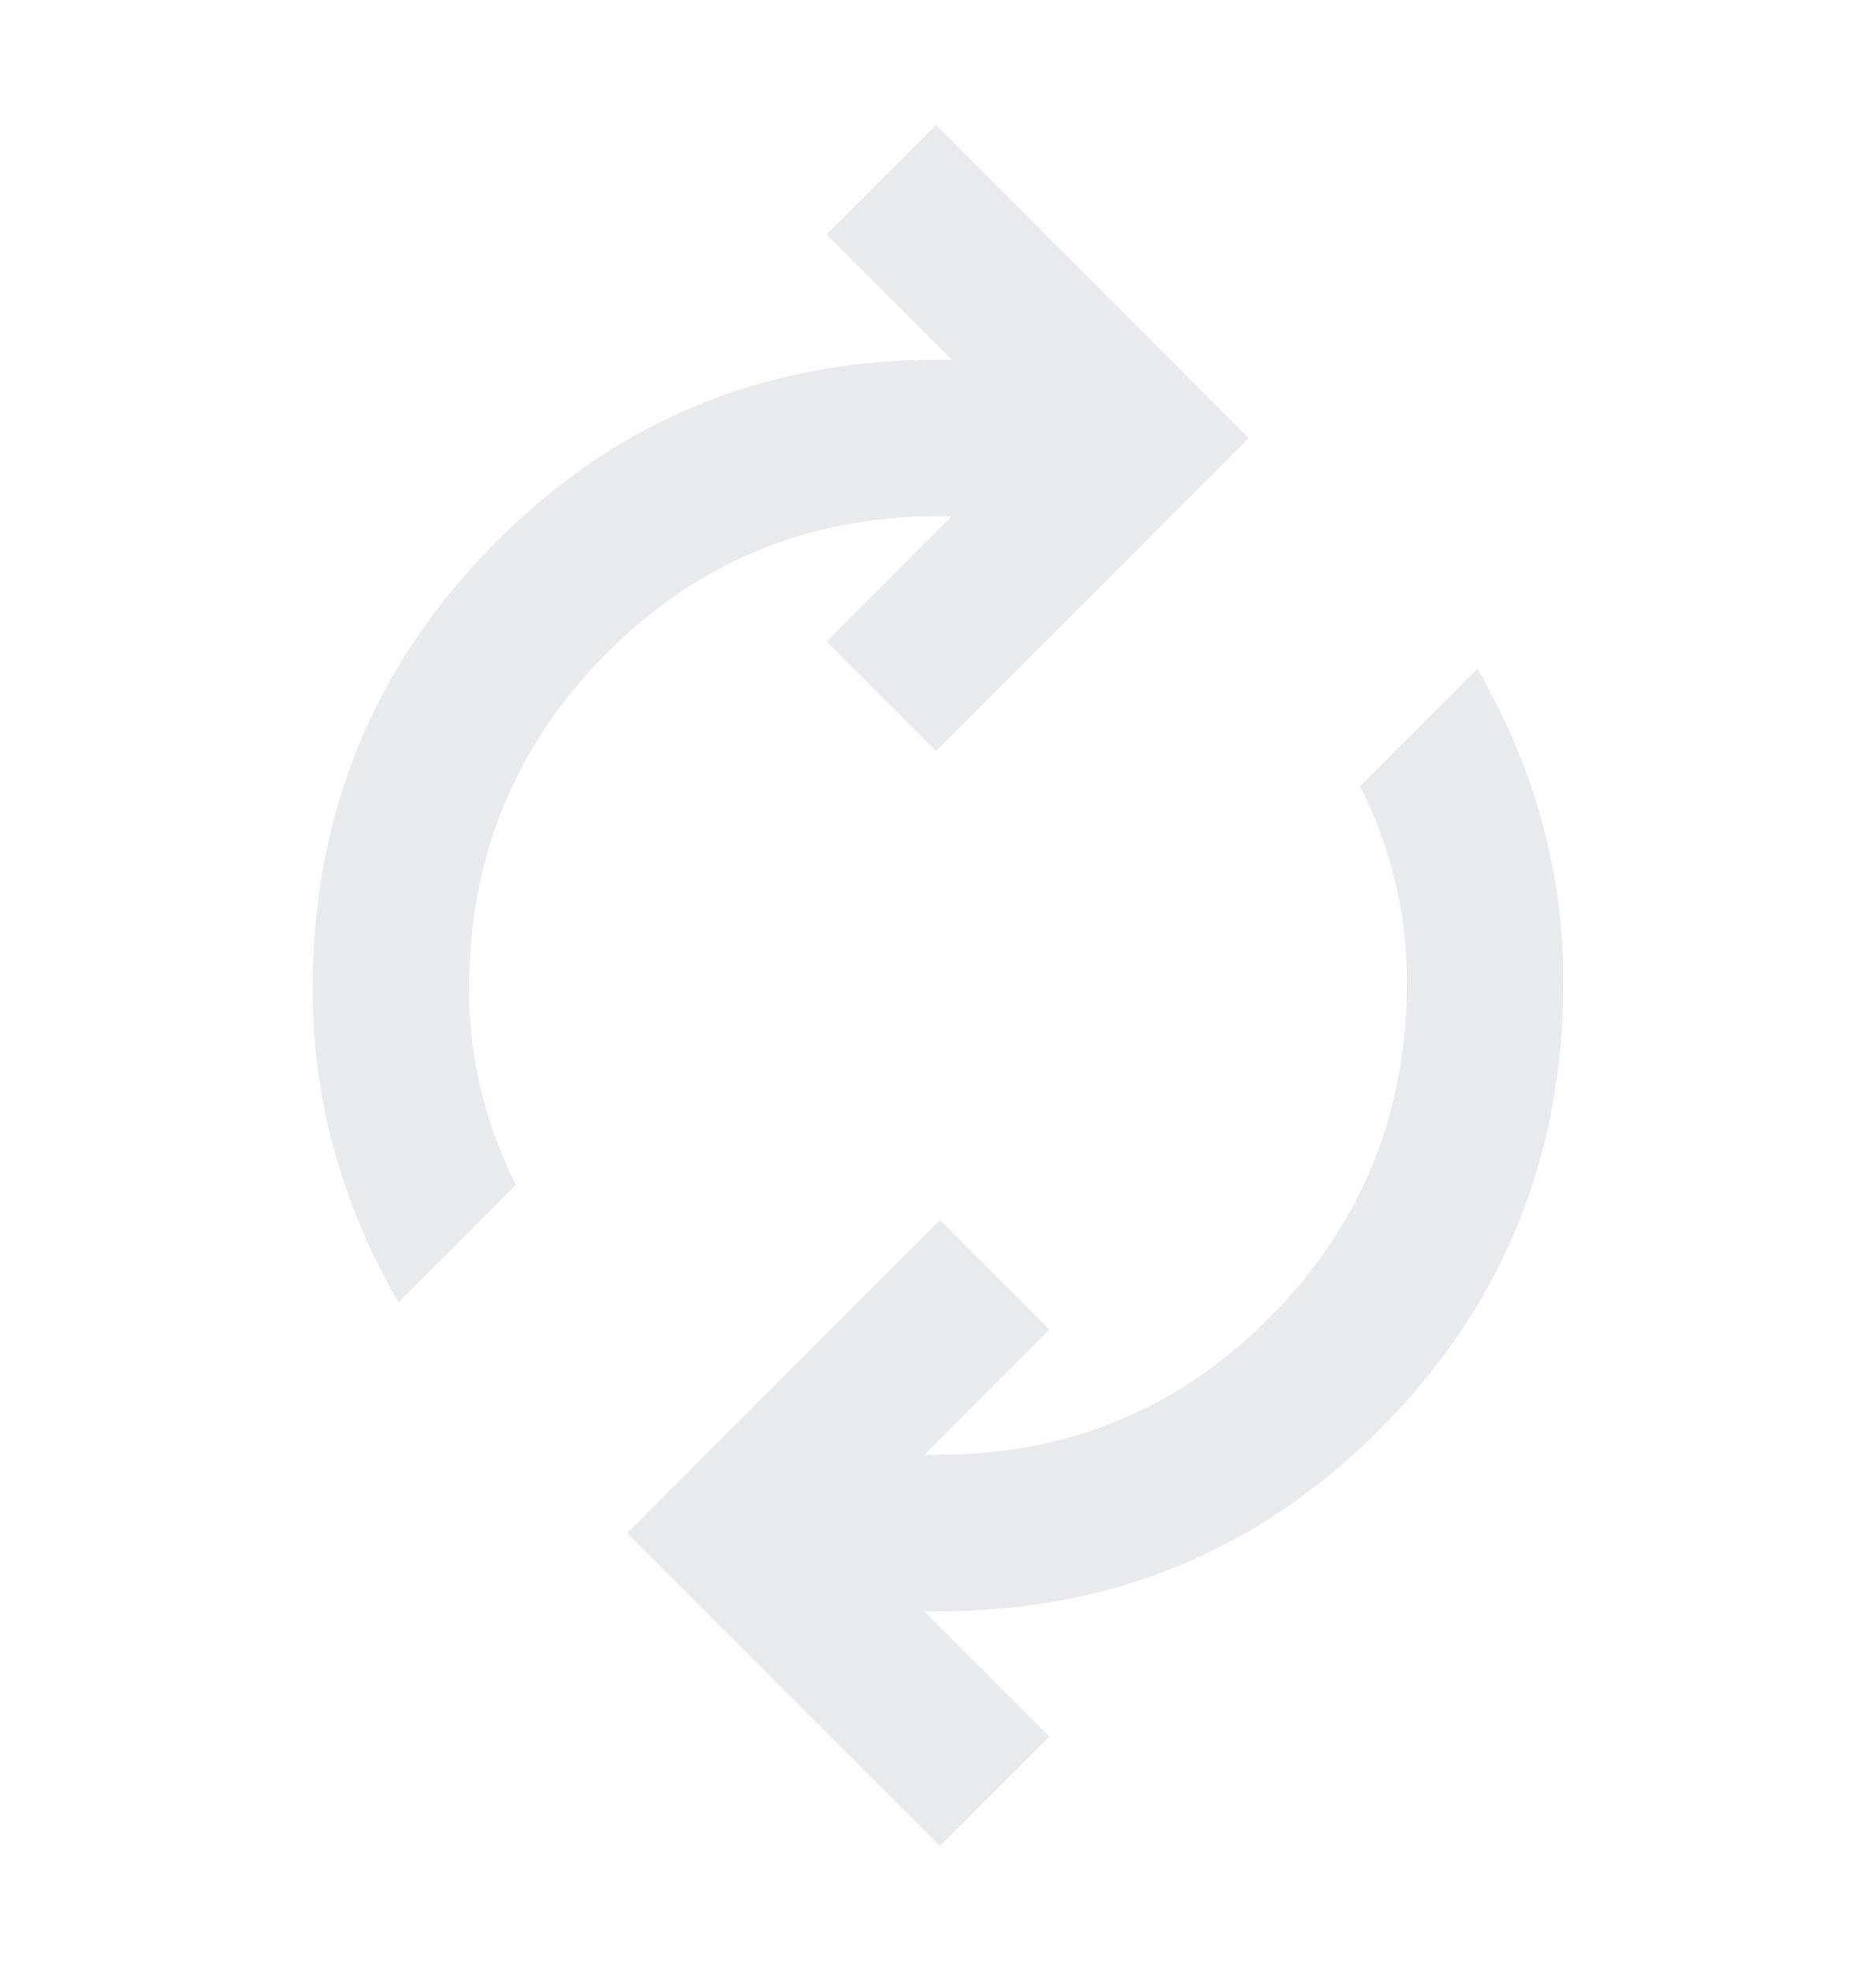 <svg width="20" height="21" viewBox="0 0 20 21" fill="none" xmlns="http://www.w3.org/2000/svg">
<path d="M4.25 13.875C3.944 13.347 3.715 12.806 3.562 12.25C3.41 11.695 3.333 11.125 3.333 10.542C3.333 8.681 3.979 7.097 5.271 5.792C6.562 4.486 8.139 3.833 10 3.833H10.146L8.812 2.5L9.979 1.333L13.312 4.667L9.979 8L8.812 6.833L10.146 5.5H10C8.611 5.5 7.431 5.99 6.458 6.969C5.486 7.948 5 9.139 5 10.542C5 10.903 5.042 11.257 5.125 11.604C5.208 11.952 5.333 12.292 5.5 12.625L4.25 13.875ZM10.021 19.667L6.687 16.334L10.021 13L11.188 14.167L9.854 15.5H10C11.389 15.5 12.569 15.011 13.542 14.031C14.514 13.052 15 11.861 15 10.459C15 10.097 14.958 9.743 14.875 9.396C14.792 9.049 14.667 8.709 14.5 8.375L15.75 7.125C16.055 7.653 16.285 8.195 16.438 8.75C16.59 9.306 16.667 9.875 16.667 10.459C16.667 12.32 16.021 13.903 14.729 15.209C13.438 16.514 11.861 17.167 10 17.167H9.854L11.188 18.5L10.021 19.667Z" fill="#E8EAED"/>
</svg>
